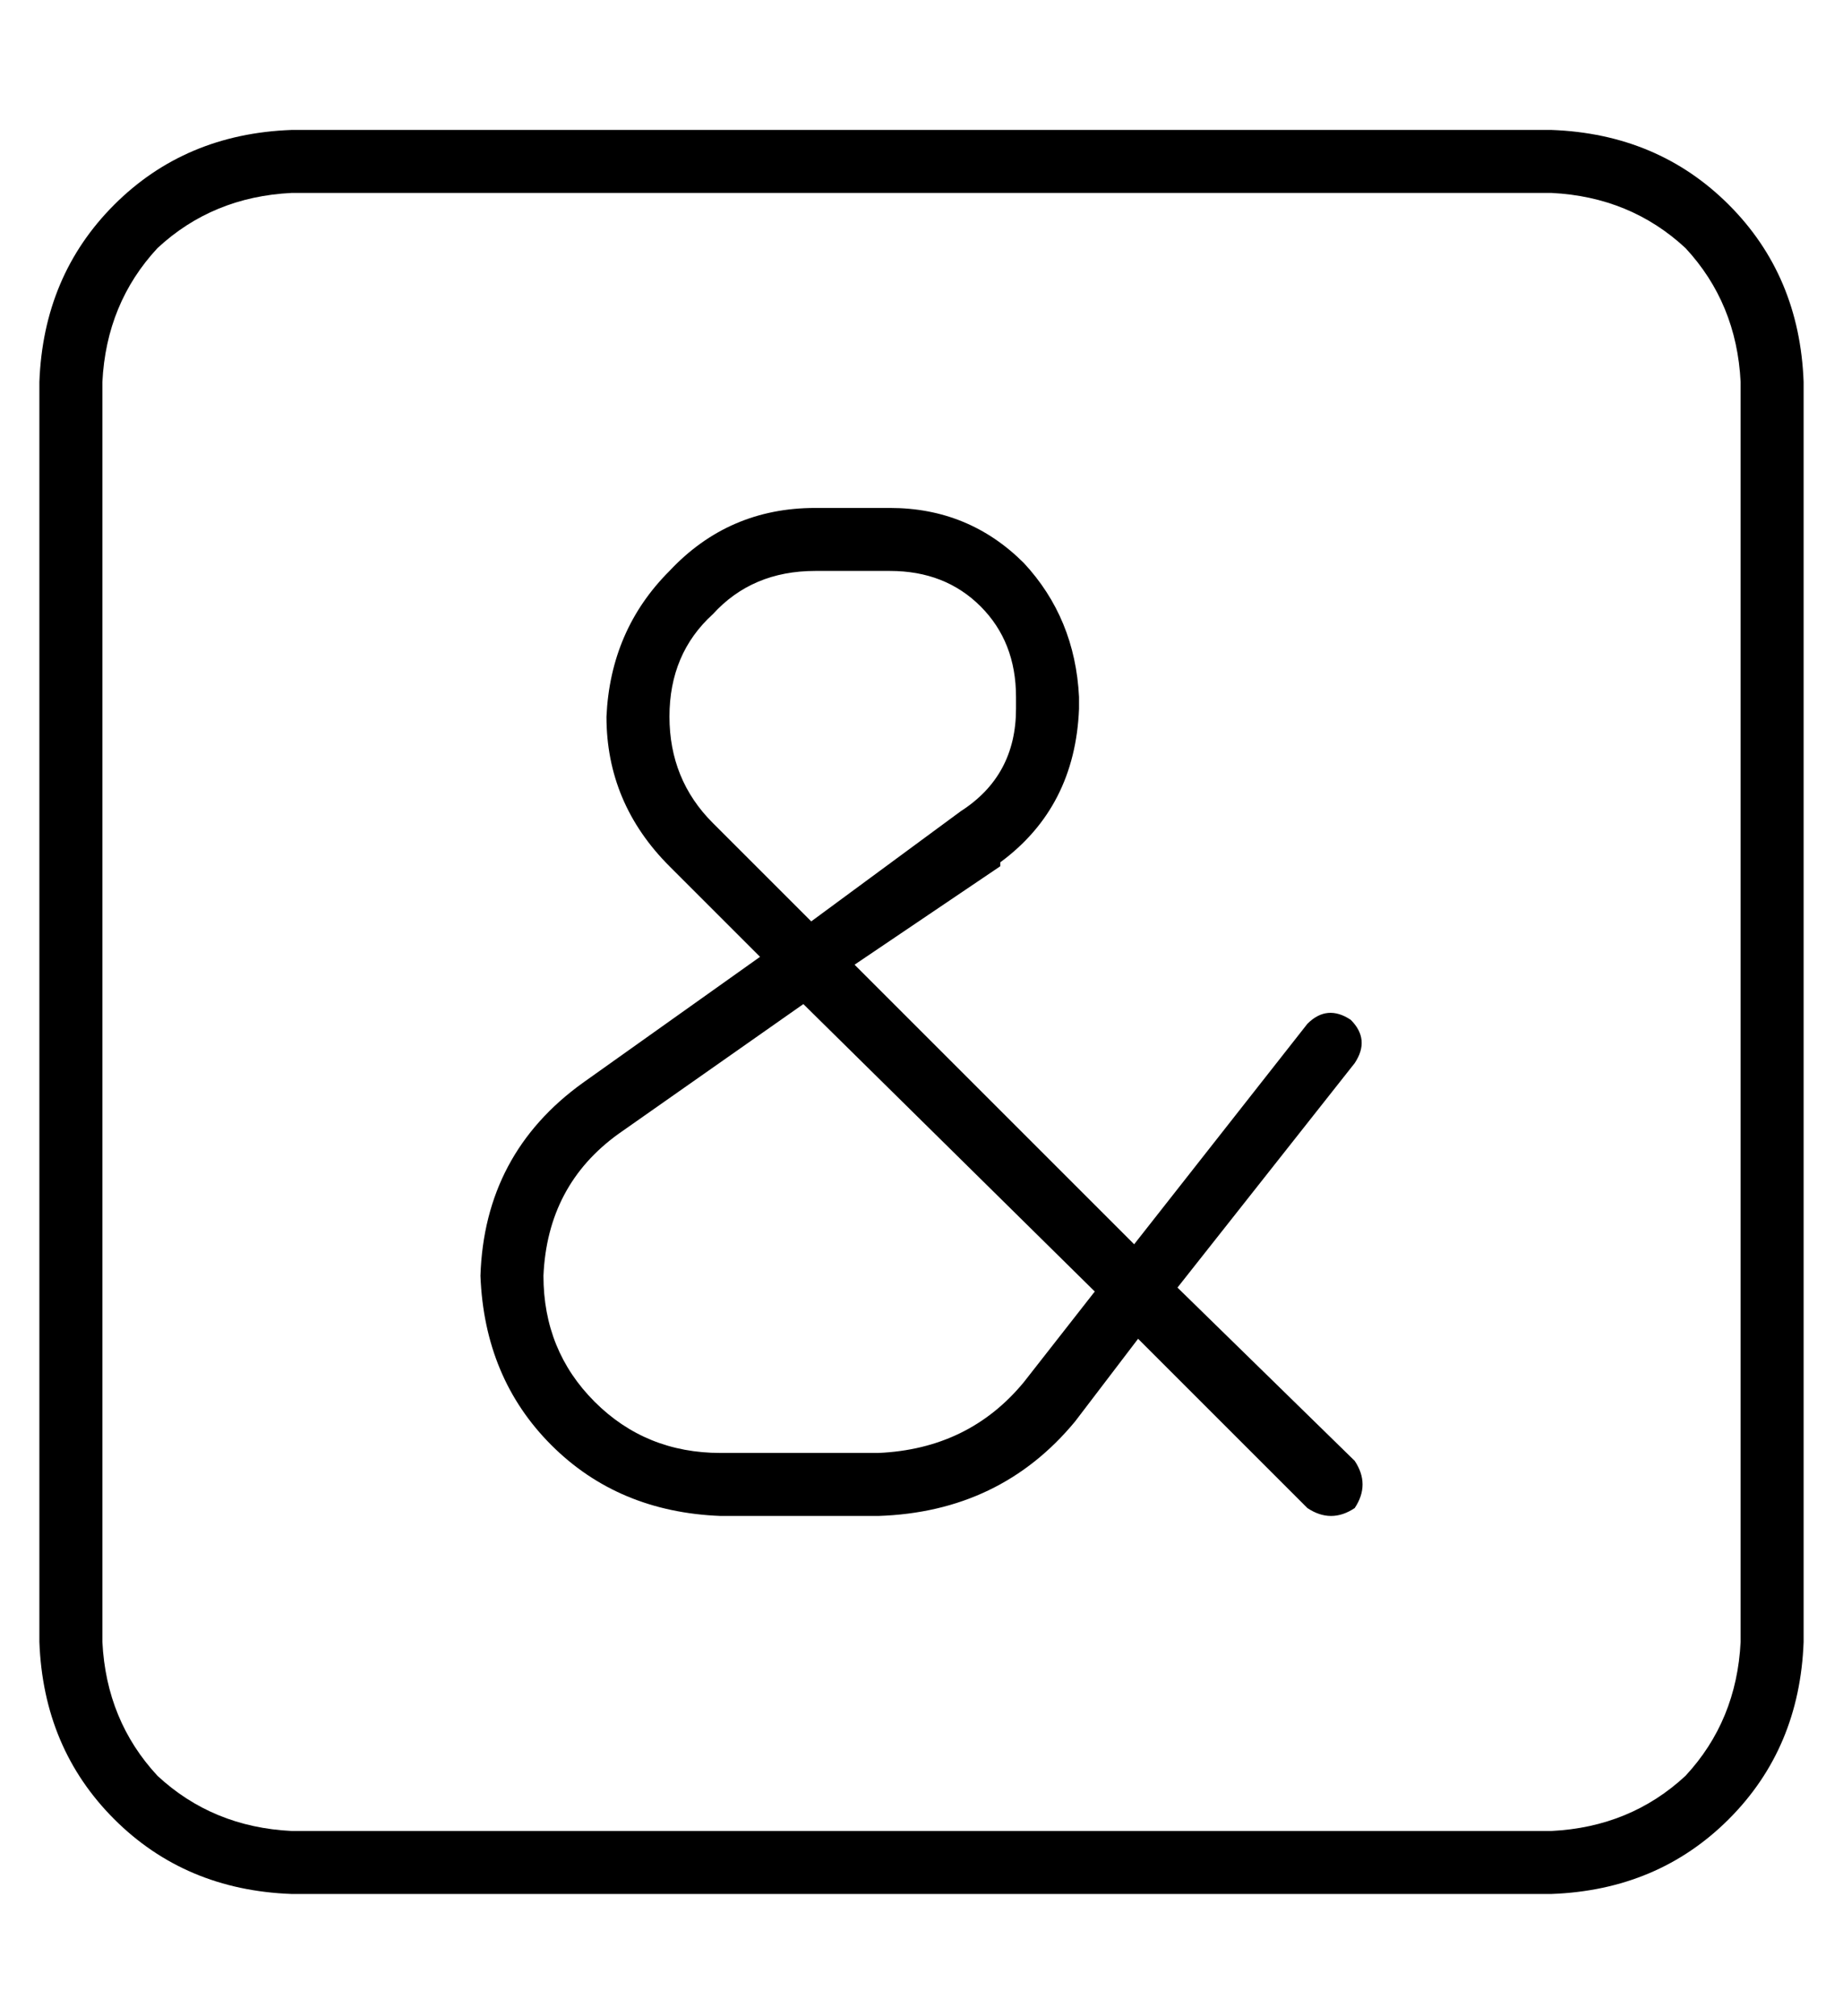 <?xml version="1.0" standalone="no"?>
<!DOCTYPE svg PUBLIC "-//W3C//DTD SVG 1.1//EN" "http://www.w3.org/Graphics/SVG/1.1/DTD/svg11.dtd" >
<svg xmlns="http://www.w3.org/2000/svg" xmlns:xlink="http://www.w3.org/1999/xlink" version="1.1" viewBox="-10 -40 468 512">
   <path fill="currentColor"
d="M64 9q-20 1 -34 14v0v0q-13 14 -14 34v320v0q1 20 14 34q14 13 34 14h320v0q20 -1 34 -14q13 -14 14 -34v-320v0q-1 -20 -14 -34q-14 -13 -34 -14h-320v0zM0 57q1 -27 19 -45v0v0q18 -18 45 -19h320v0q27 1 45 19t19 45v320v0q-1 27 -19 45t-45 19h-320v0q-27 -1 -45 -19
t-19 -45v-320v0zM160 142q0 16 11 27l25 25v0l38 -28v0q14 -9 14 -26v-3v0q0 -14 -9 -23t-23 -9h-19v0q-16 0 -26 11q-11 10 -11 26v0zM244 180l-37 25l37 -25l-37 25l71 71v0l44 -56v0q5 -5 11 -1q5 5 1 11l-45 57v0l45 44v0q4 6 0 12q-6 4 -12 0l-43 -43v0l-16 21v0
q-19 23 -50 24h-40v0q-26 -1 -43 -18t-18 -43q1 -31 26 -49l45 -32v0l-23 -23v0q-16 -16 -16 -38q1 -22 16 -37q15 -16 37 -16h19v0q20 0 34 14q13 14 14 34v3v0q-1 25 -20 39v1zM147 248q-18 13 -19 36q0 19 13 32t32 13h40v0q23 -1 37 -18l18 -23v0l-74 -73v0l-47 33v0z
" />
</svg>
